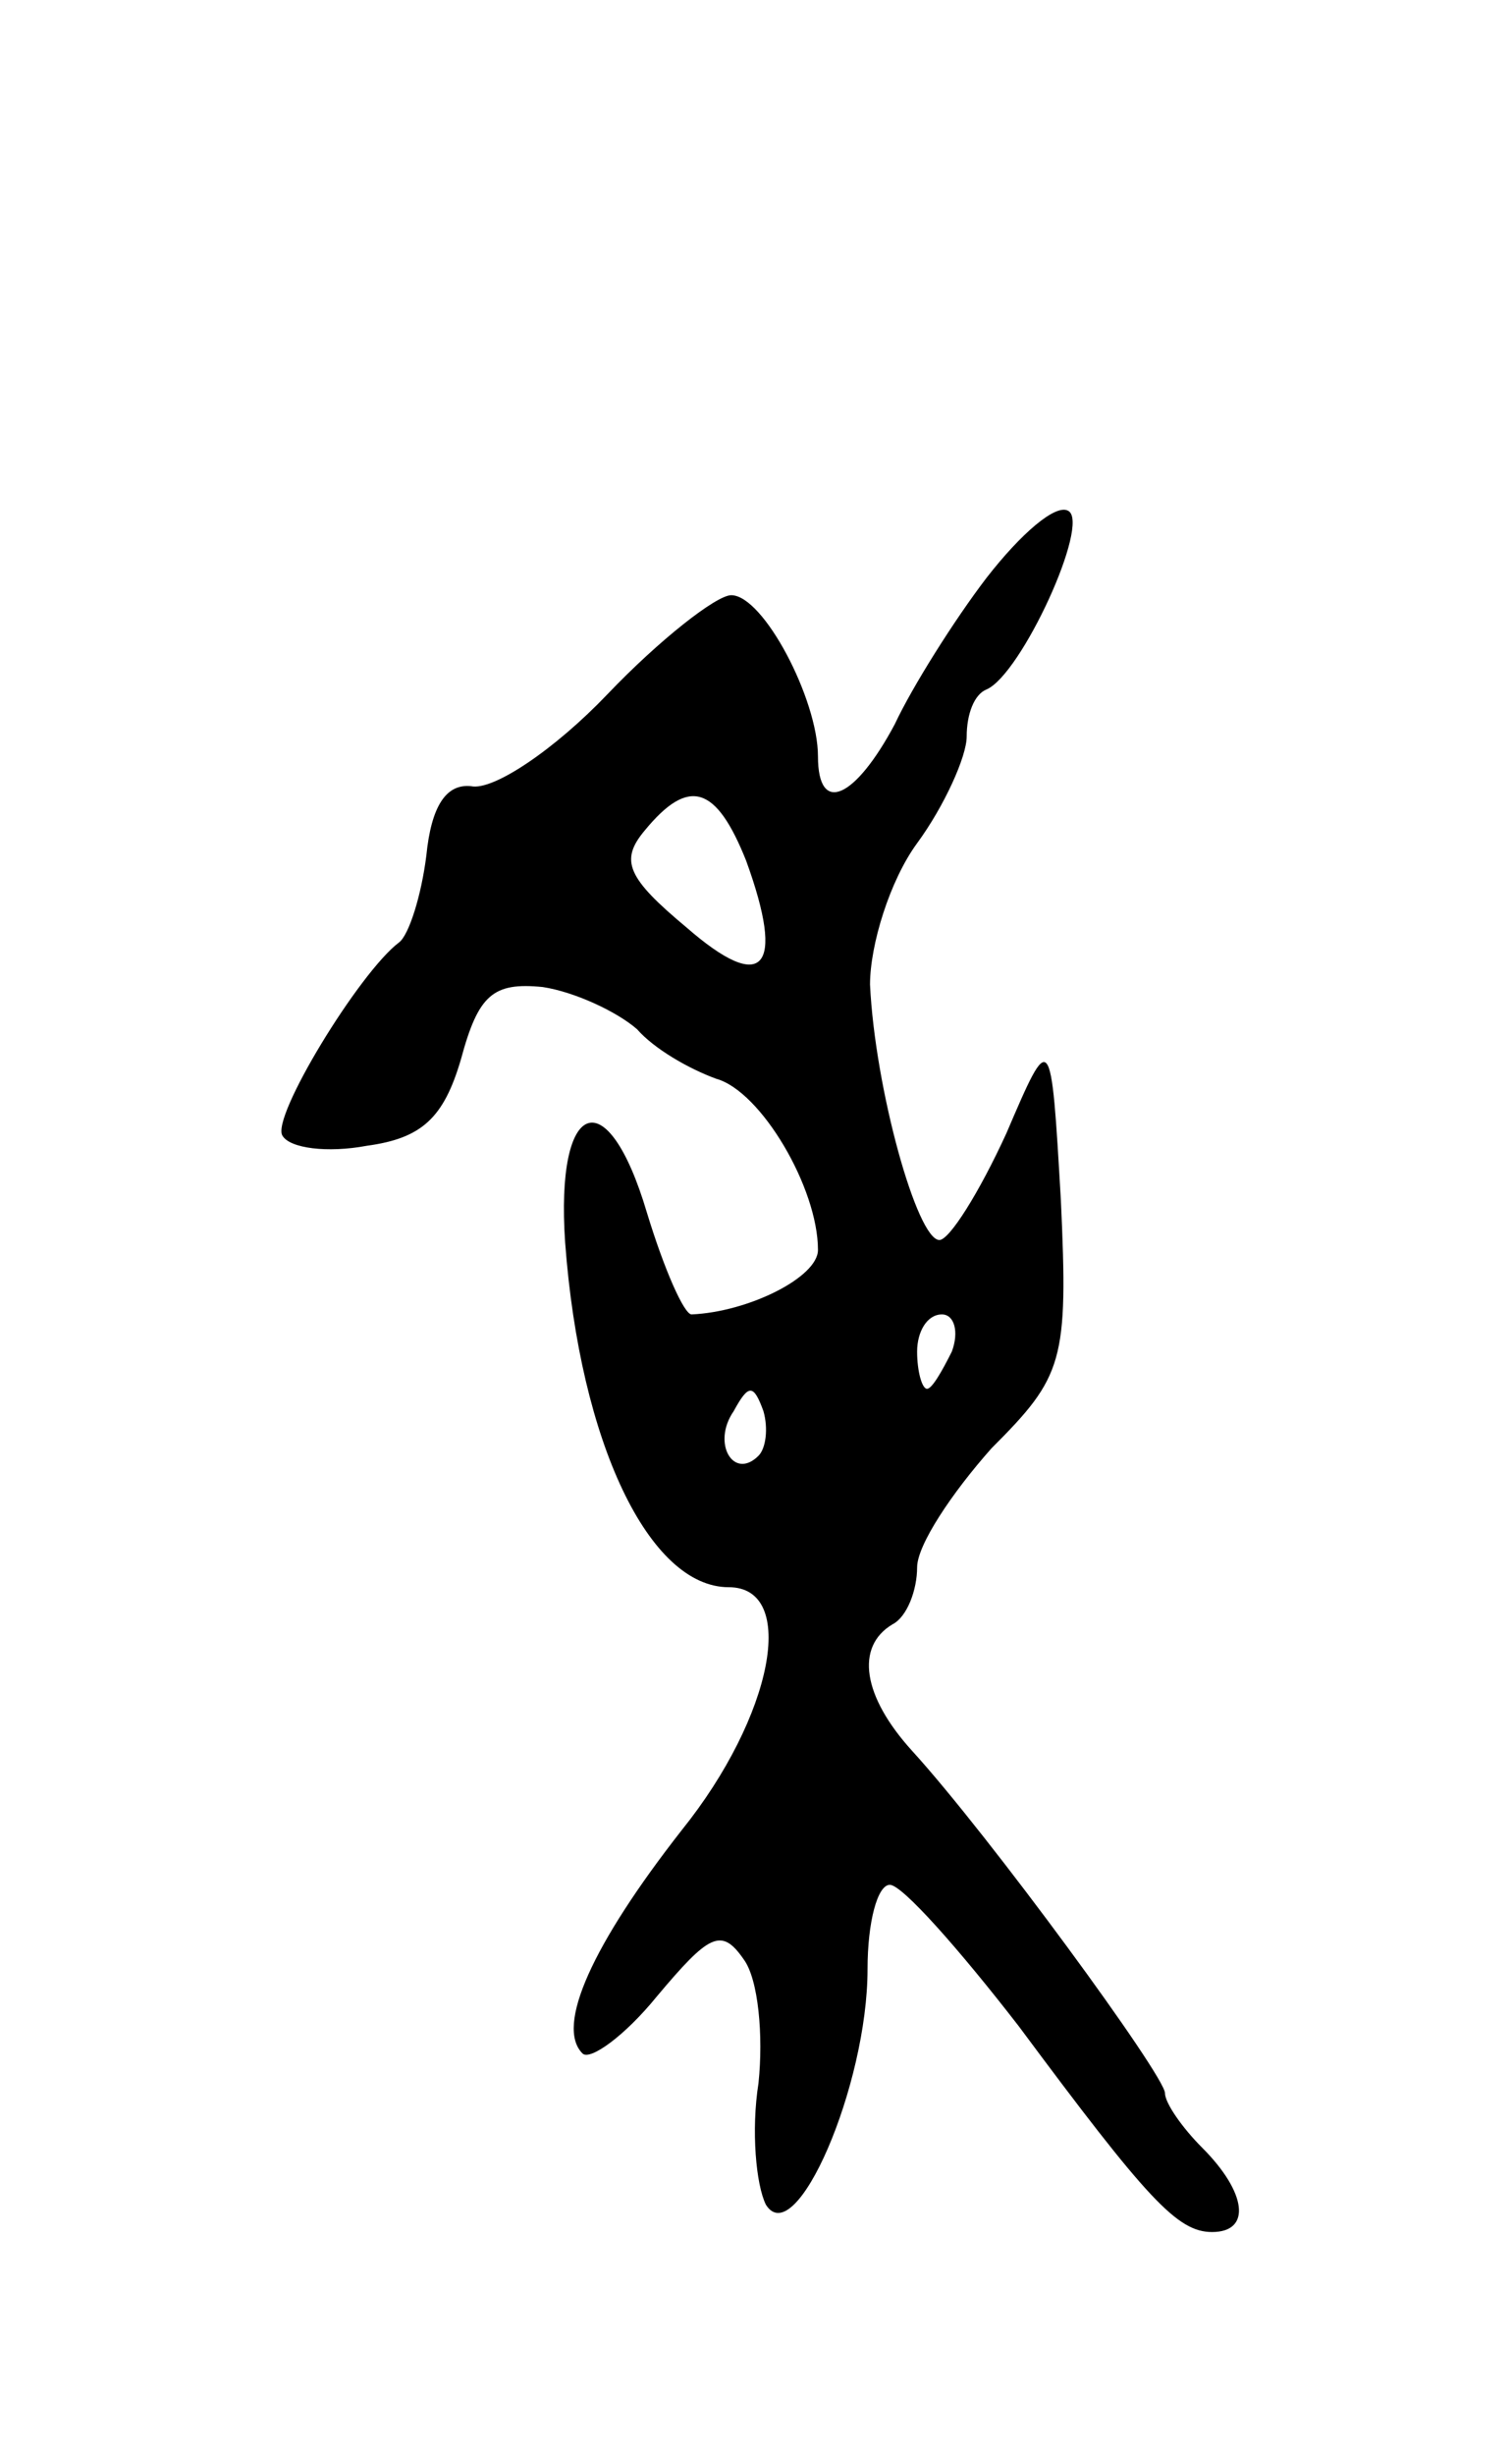 <svg version="1.0" xmlns="http://www.w3.org/2000/svg"
 width="61pt" height="99pt" viewBox="0 0 61 99"
 preserveAspectRatio="xMidYMid meet">
<g transform="translate(0,99) scale(0.1,-0.1)"
fill="#000000" stroke="none">
<path d="M398 757 c-13 -17 -30 -44 -37 -59 -16 -30 -31 -37 -31 -13 0 23 -22
65 -35 65 -6 0 -29 -18 -50 -40 -21 -22 -46 -39 -55 -37 -10 1 -16 -8 -18 -28
-2 -16 -7 -32 -11 -35 -16 -12 -52 -71 -47 -78 3 -5 18 -7 34 -4 22 3 31 11
38 35 7 26 13 31 33 29 13 -2 30 -10 38 -17 7 -8 21 -16 32 -20 18 -5 41 -44
41 -69 0 -11 -28 -25 -51 -26 -3 0 -11 18 -18 41 -16 54 -37 46 -33 -12 6 -81
34 -139 66 -139 28 0 18 -52 -19 -98 -36 -46 -51 -79 -40 -90 3 -3 17 7 30 23
21 25 26 28 35 15 6 -8 8 -31 6 -50 -3 -19 -1 -41 3 -49 12 -19 41 48 41 95 0
19 4 34 9 34 5 0 28 -26 52 -57 52 -70 64 -83 78 -83 16 0 14 16 -4 34 -8 8
-15 18 -15 22 0 7 -71 104 -102 138 -20 22 -23 42 -8 51 6 3 10 14 10 23 0 9
14 30 30 48 29 29 31 35 28 100 -4 69 -4 69 -22 27 -11 -24 -23 -43 -27 -43
-9 0 -26 61 -28 103 0 16 8 42 19 57 11 15 20 35 20 43 0 9 3 17 8 19 14 6 42
67 33 72 -5 3 -19 -9 -33 -27z m-97 -114 c16 -44 7 -54 -24 -27 -24 20 -27 27
-17 39 18 22 29 18 41 -12z m83 -198 c-4 -8 -8 -15 -10 -15 -2 0 -4 7 -4 15 0
8 4 15 10 15 5 0 7 -7 4 -15z m-78 -42 c-10 -10 -19 5 -10 18 6 11 8 11 12 0
2 -7 1 -15 -2 -18z"/>
</g>
</svg>
